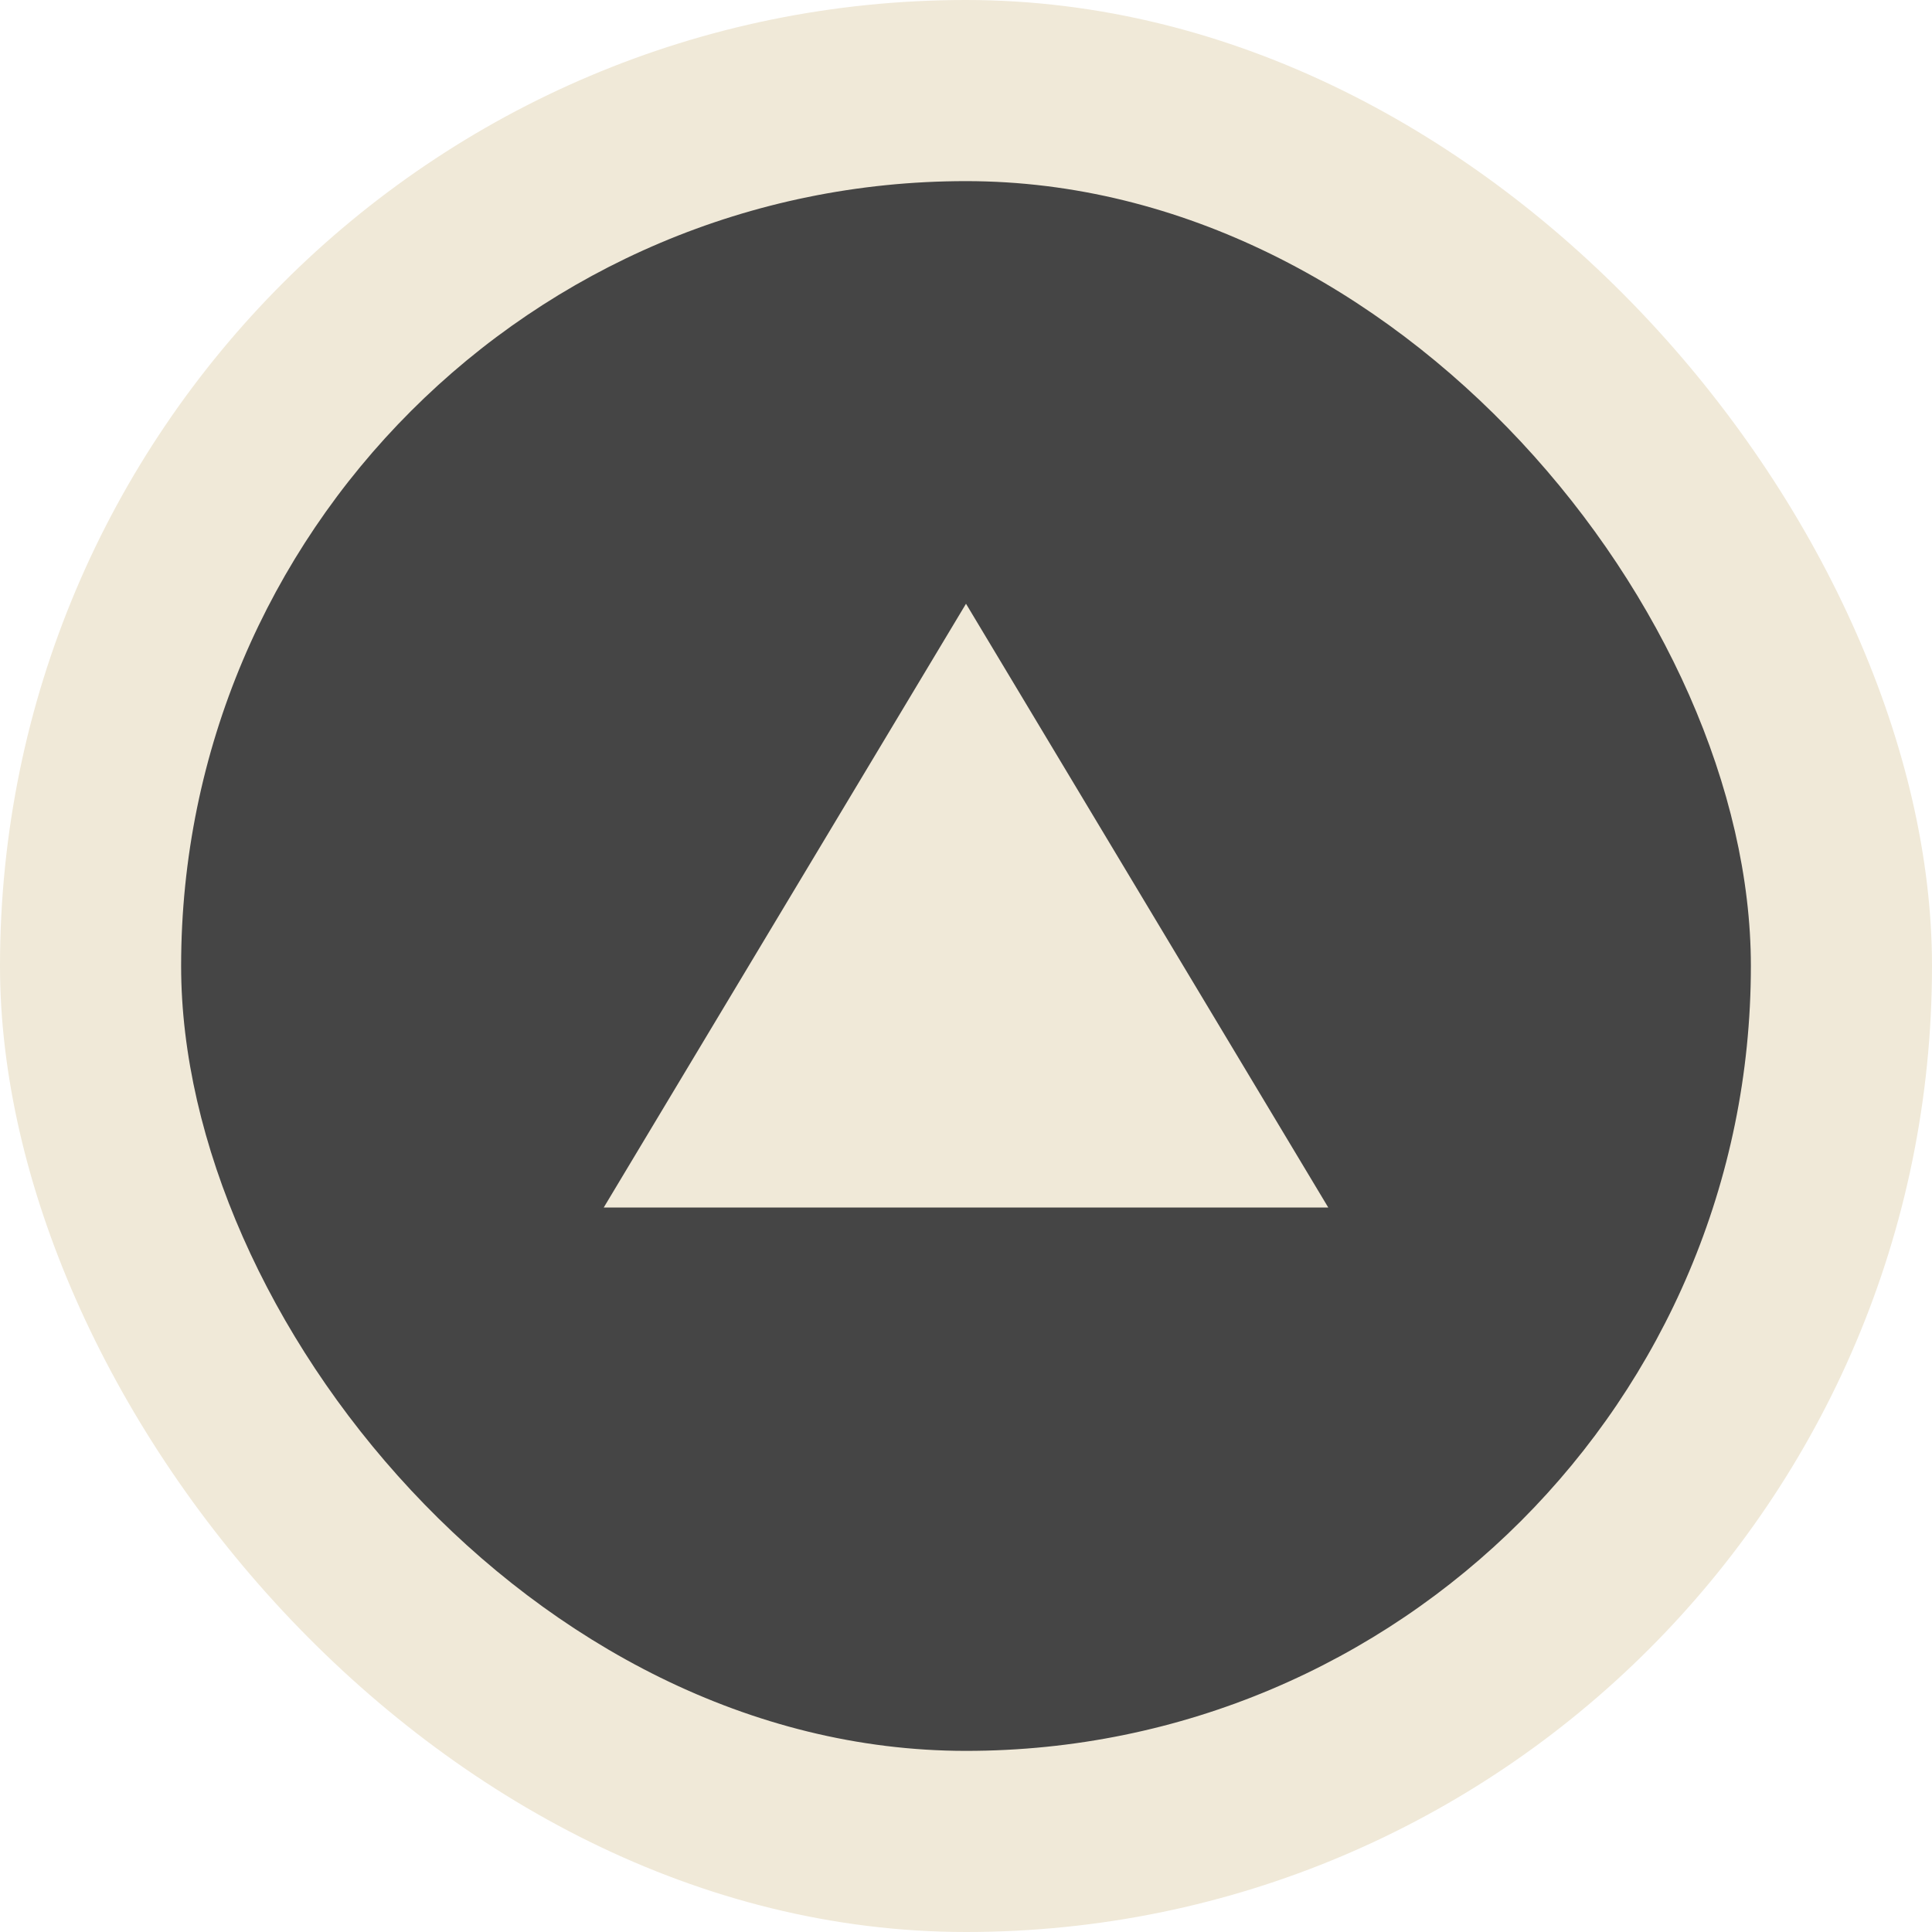 <svg xmlns="http://www.w3.org/2000/svg" width="16" height="16" viewBox="0.001 0 16 16" version="1.1"><g transform="translate(0.265,-293.031)"><rect ry="8" rx="8" y="293.031" x="-0.264" height="16" width="16" style="opacity:1;fill:#f0e9d8;fill-opacity:1;stroke:none;stroke-width:0.397;stroke-linecap:round;stroke-linejoin:round;stroke-miterlimit:4;stroke-dasharray:none;stroke-dashoffset:0;stroke-opacity:1;marker:none"/><rect style="opacity:1;fill:#454545;fill-opacity:1;stroke:none;stroke-width:0.397;stroke-linecap:round;stroke-linejoin:round;stroke-miterlimit:4;stroke-dasharray:none;stroke-dashoffset:0;stroke-opacity:1;marker:none;color:#000000;clip-rule:nonzero;display:inline;overflow:visible;visibility:visible;isolation:auto;mix-blend-mode:normal;color-interpolation:sRGB;color-interpolation-filters:linearRGB;solid-color:#000000;solid-opacity:1;fill-rule:nonzero;filter-blend-mode:normal;filter-gaussianBlur-deviation:0;color-rendering:auto;image-rendering:auto;shape-rendering:auto;text-rendering:auto;enable-background:accumulate" width="13" height="13" x="1.236" y="294.531" rx="7" ry="7"/><path style="opacity:1;fill:#f0e9d8;fill-opacity:1;stroke:none;stroke-width:2;stroke-linecap:square;stroke-linejoin:miter;stroke-miterlimit:4;stroke-dasharray:none;stroke-dashoffset:0;stroke-opacity:1;marker:none" d="m 4.736,303.031 3,-5 3,5 z"/></g></svg>
